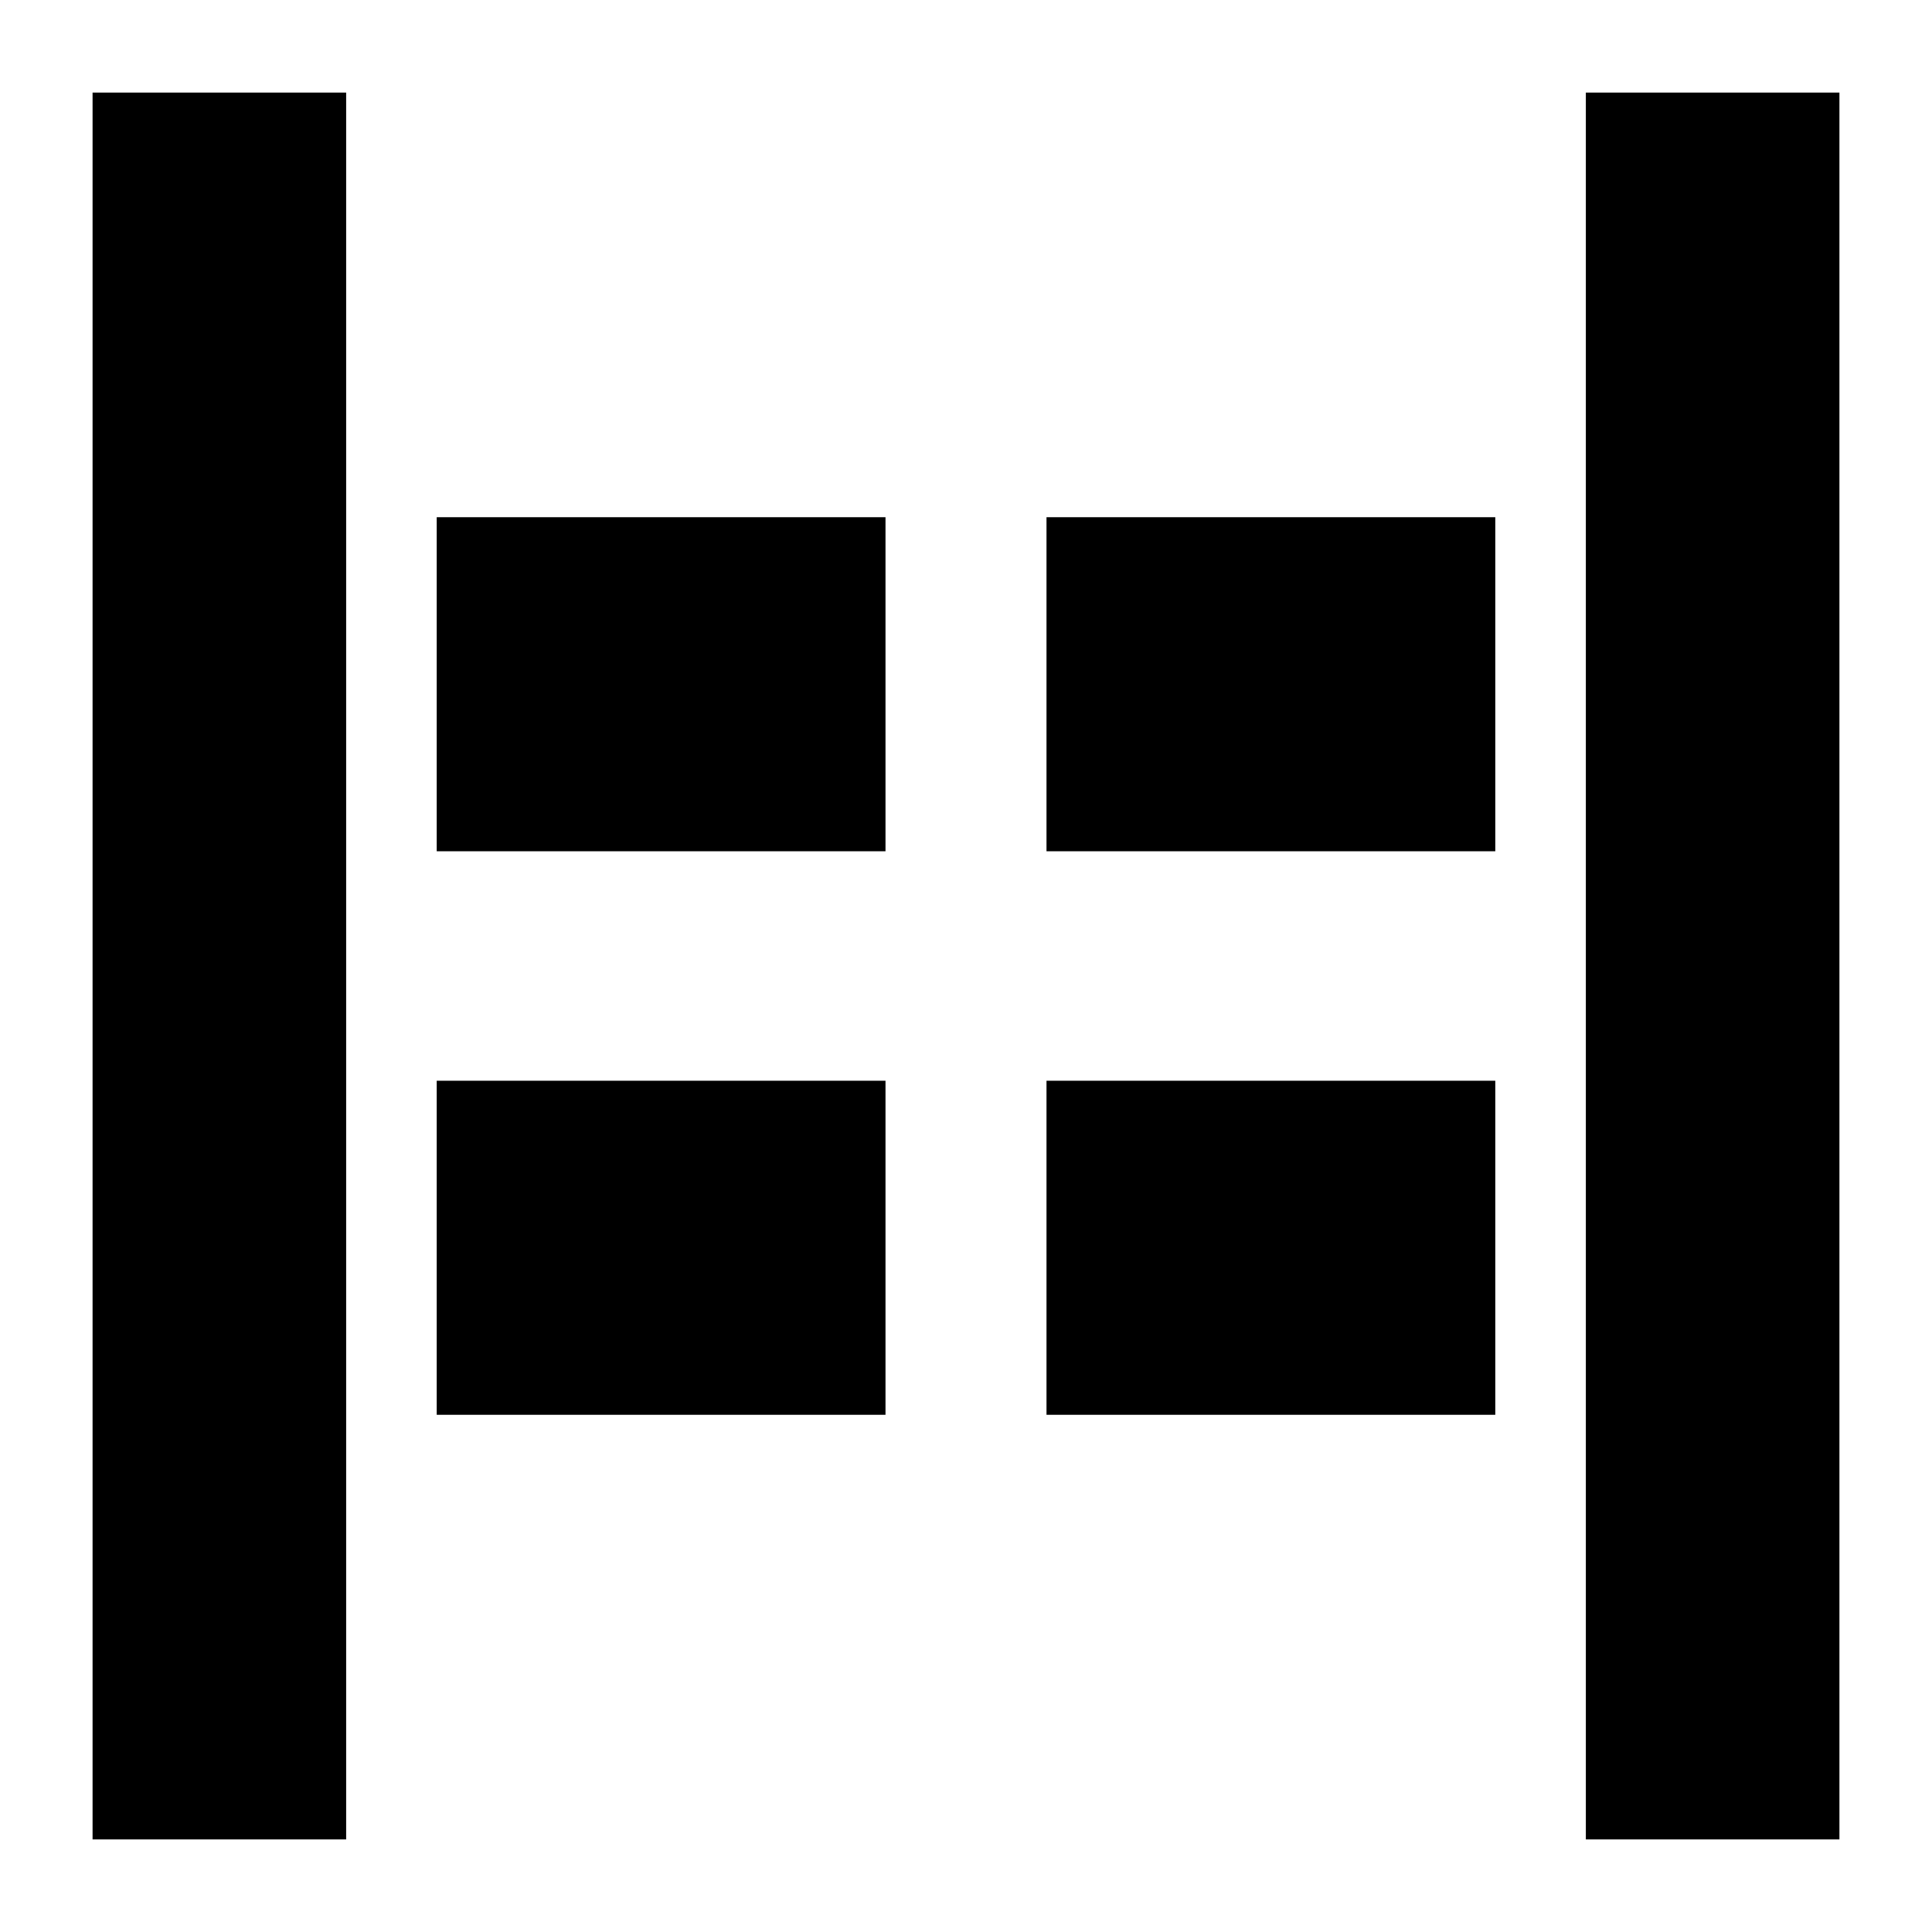 <svg xmlns="http://www.w3.org/2000/svg" height="24" viewBox="0 96 960 960" width="24"><path d="M788 1010V142h126v868H788Zm-742 0V142h126v868H46Zm474-491V353h223v166H520Zm-303 0V353h223v166H217Zm303 280V633h223v166H520Zm-303 0V633h223v166H217Z"/></svg>